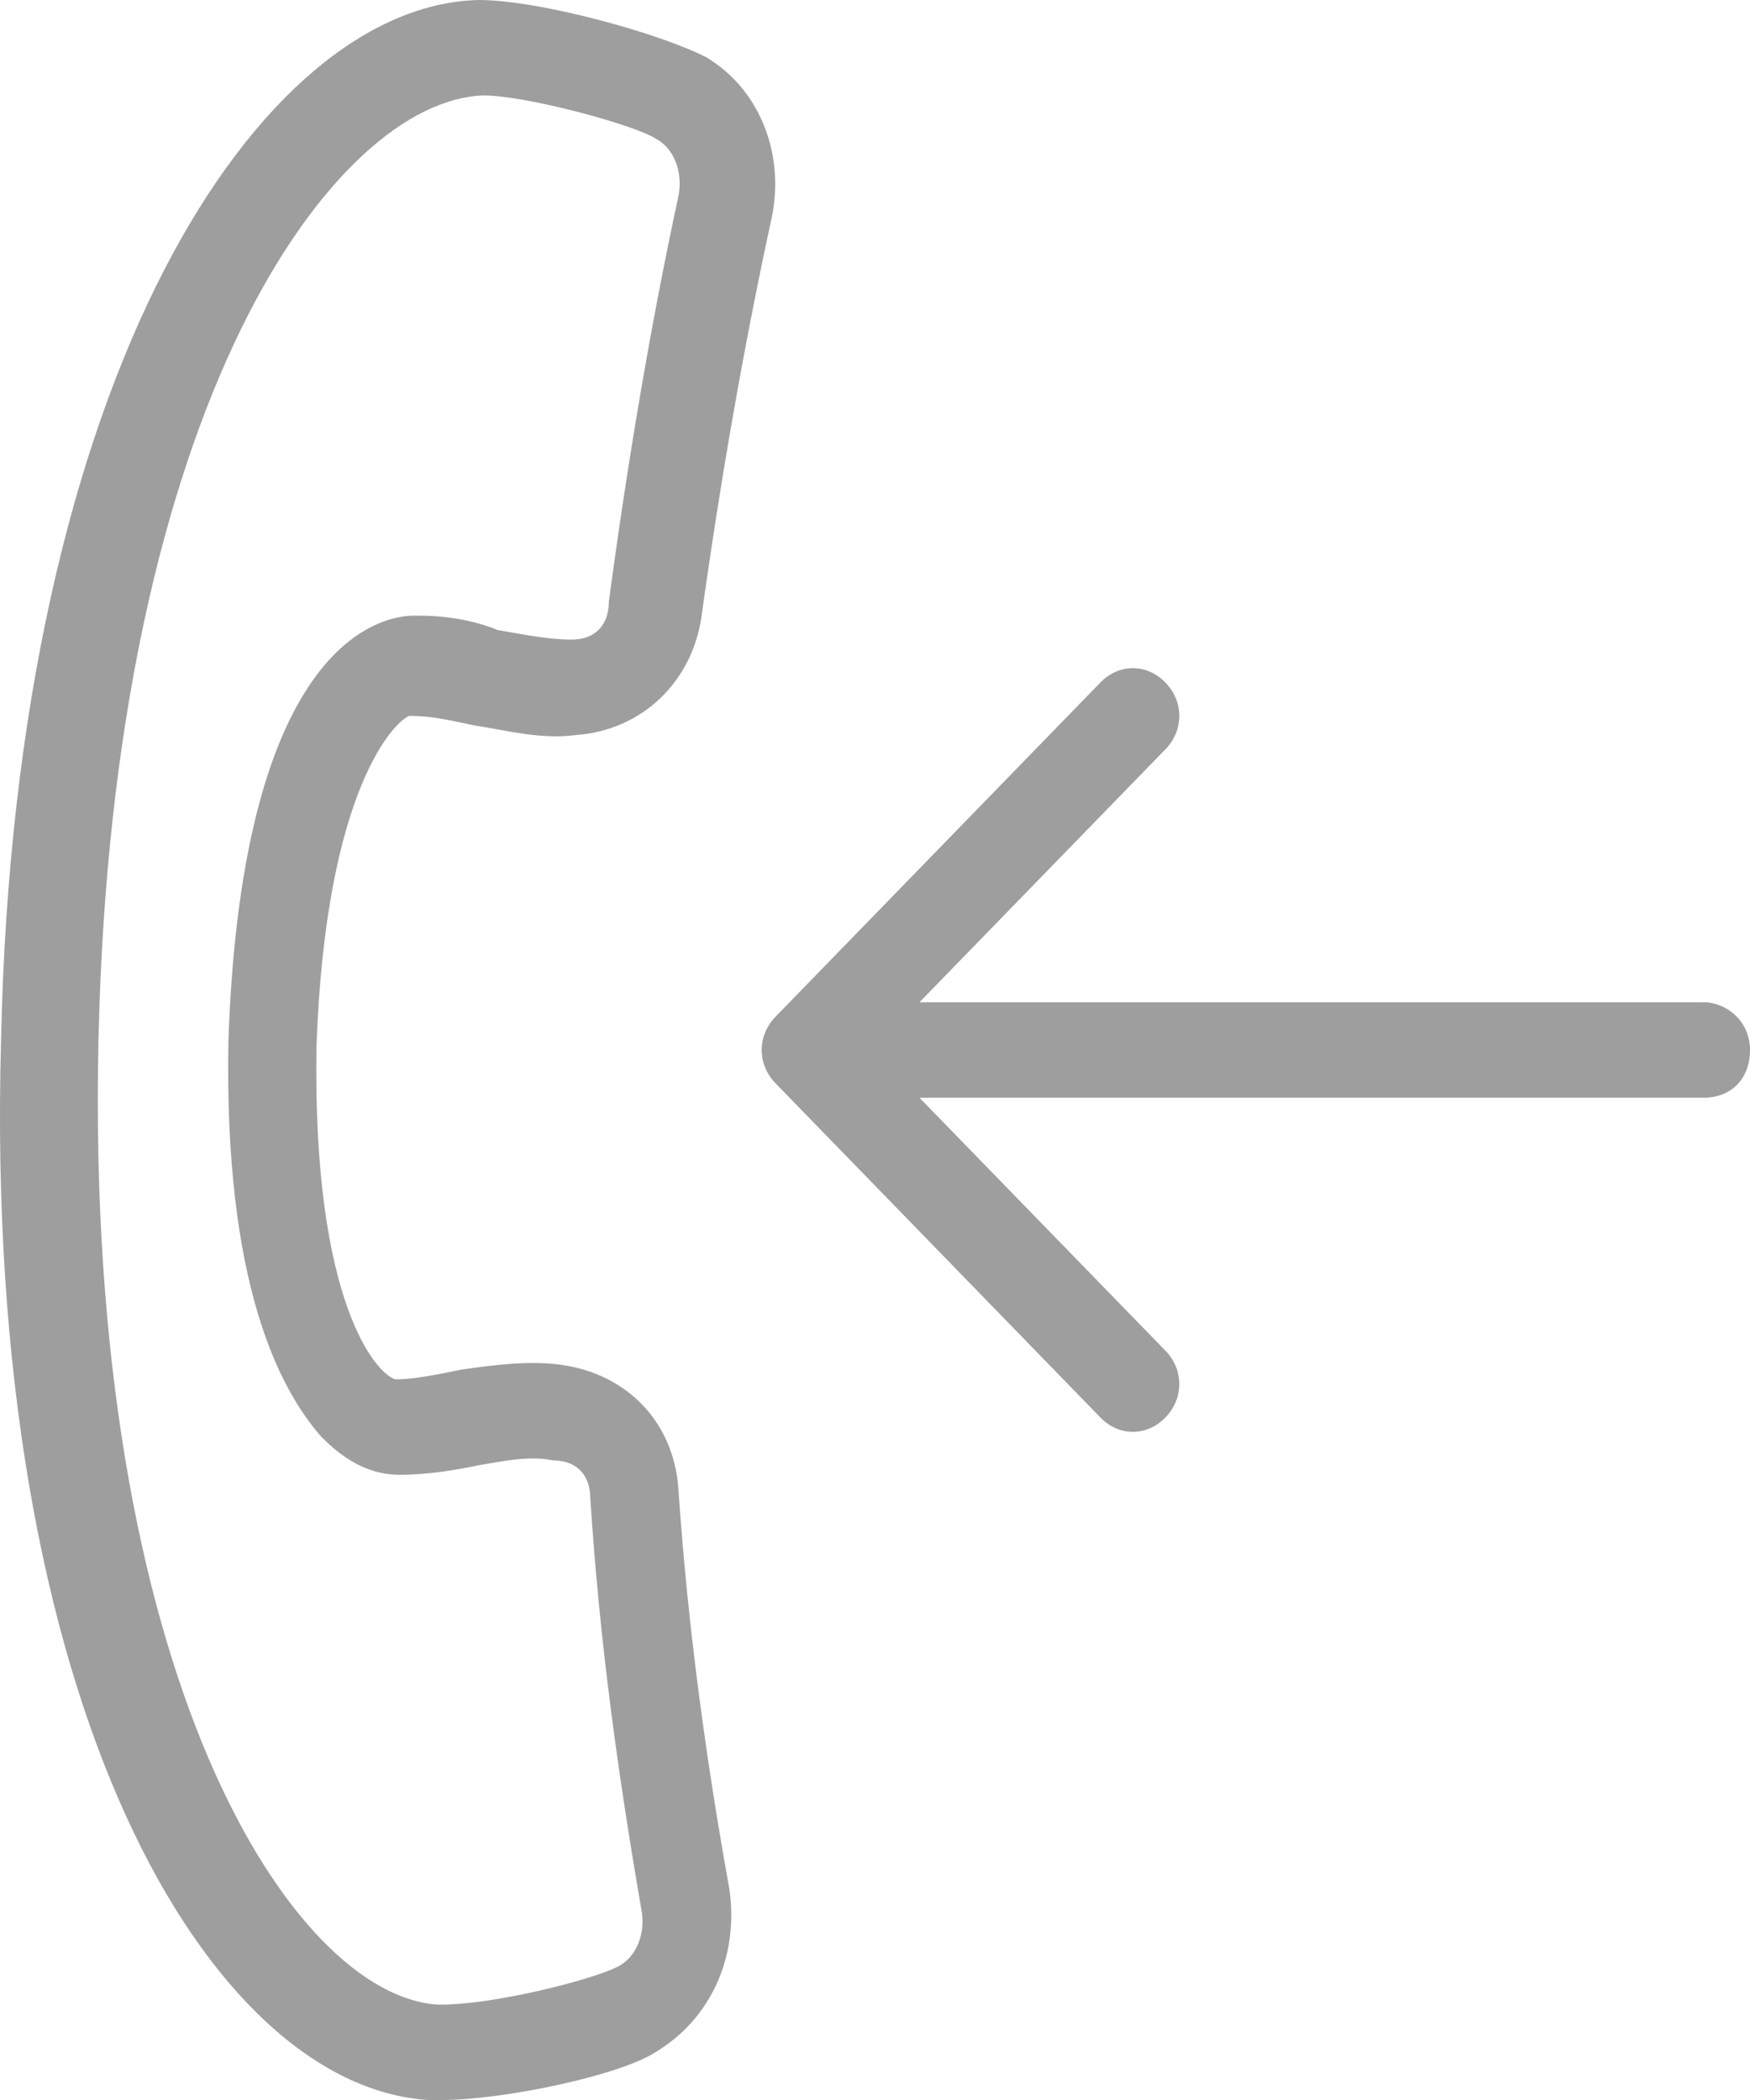 <?xml version="1.0" encoding="UTF-8"?>
<svg width="15px" height="18px" viewBox="0 0 15 18" version="1.1" xmlns="http://www.w3.org/2000/svg" xmlns:xlink="http://www.w3.org/1999/xlink">
    <!-- Generator: Sketch 58 (84663) - https://sketch.com -->
    <title>Group 4</title>
    <desc>Created with Sketch.</desc>
    <defs>
        <filter x="-0.0%" y="0.0%" width="100.0%" height="100.0%" filterUnits="objectBoundingBox" id="filter-1">
            <feGaussianBlur stdDeviation="0 0" in="SourceGraphic"></feGaussianBlur>
        </filter>
    </defs>
    <g id="Page-1" stroke="none" stroke-width="1" fill="none" fill-rule="evenodd">
        <g id="-Call-Log-no-match-create-record-Copy-96" transform="translate(-19, -96)" fill="#9E9E9E">
            <g id="incall" transform="translate(16, 95)">
                <g id="Group-4" transform="translate(3, 1)">
                    <path d="M3.787,18 L3.787,18 L3.668,18 C1.799,17.877 -0.15,14.645 0.009,8.918 C0.128,3.191 2.236,0.041 4.105,0 L4.105,0 C4.622,0 5.656,0.286 6.054,0.491 C6.531,0.777 6.73,1.35 6.611,1.882 C6.372,2.986 6.173,4.132 6.014,5.277 C5.935,5.85 5.497,6.259 4.941,6.3 C4.622,6.341 4.344,6.259 4.066,6.218 C3.867,6.177 3.708,6.136 3.509,6.136 C3.39,6.177 2.793,6.75 2.713,8.959 C2.674,11.168 3.23,11.782 3.39,11.823 C3.549,11.823 3.747,11.782 3.946,11.741 C4.225,11.7 4.543,11.659 4.821,11.7 C5.378,11.782 5.776,12.191 5.815,12.764 C5.895,13.95 6.054,15.095 6.253,16.2 C6.332,16.773 6.094,17.305 5.617,17.591 C5.298,17.795 4.304,18 3.787,18 L3.787,18 L3.787,18 Z M4.145,0.818 C2.873,0.859 0.964,3.436 0.844,8.918 C0.725,14.4 2.515,17.1 3.748,17.182 L3.787,17.182 C4.225,17.182 5.06,16.977 5.299,16.855 C5.458,16.773 5.537,16.568 5.497,16.364 C5.299,15.218 5.139,14.073 5.06,12.845 C5.06,12.641 4.941,12.518 4.742,12.518 C4.543,12.477 4.344,12.518 4.105,12.559 C3.907,12.6 3.668,12.641 3.429,12.641 L3.429,12.641 C3.27,12.641 3.032,12.6 2.753,12.314 C2.395,11.905 1.918,11.005 1.958,8.918 C2.077,5.441 3.31,5.277 3.549,5.277 L3.588,5.277 C3.827,5.277 4.066,5.318 4.265,5.4 C4.503,5.441 4.702,5.482 4.901,5.482 C5.1,5.482 5.219,5.359 5.219,5.155 C5.378,3.968 5.577,2.782 5.816,1.677 C5.855,1.473 5.776,1.268 5.617,1.186 C5.418,1.064 4.503,0.818 4.145,0.818 L4.145,0.818 L4.145,0.818 Z M14.602,8.591 L7.881,8.591 L9.989,6.423 C10.148,6.259 10.148,6.014 9.989,5.85 C9.83,5.686 9.591,5.686 9.432,5.85 L6.648,8.714 C6.489,8.877 6.489,9.123 6.648,9.286 L9.432,12.15 C9.591,12.314 9.83,12.314 9.989,12.15 C10.148,11.986 10.148,11.741 9.989,11.577 L7.881,9.409 L14.602,9.409 C14.841,9.409 15,9.245 15,9 C15,8.755 14.801,8.591 14.602,8.591 Z" id="Shape" filter="url(#filter-1)"></path>
                </g>
            </g>
        </g>
    </g>
</svg>